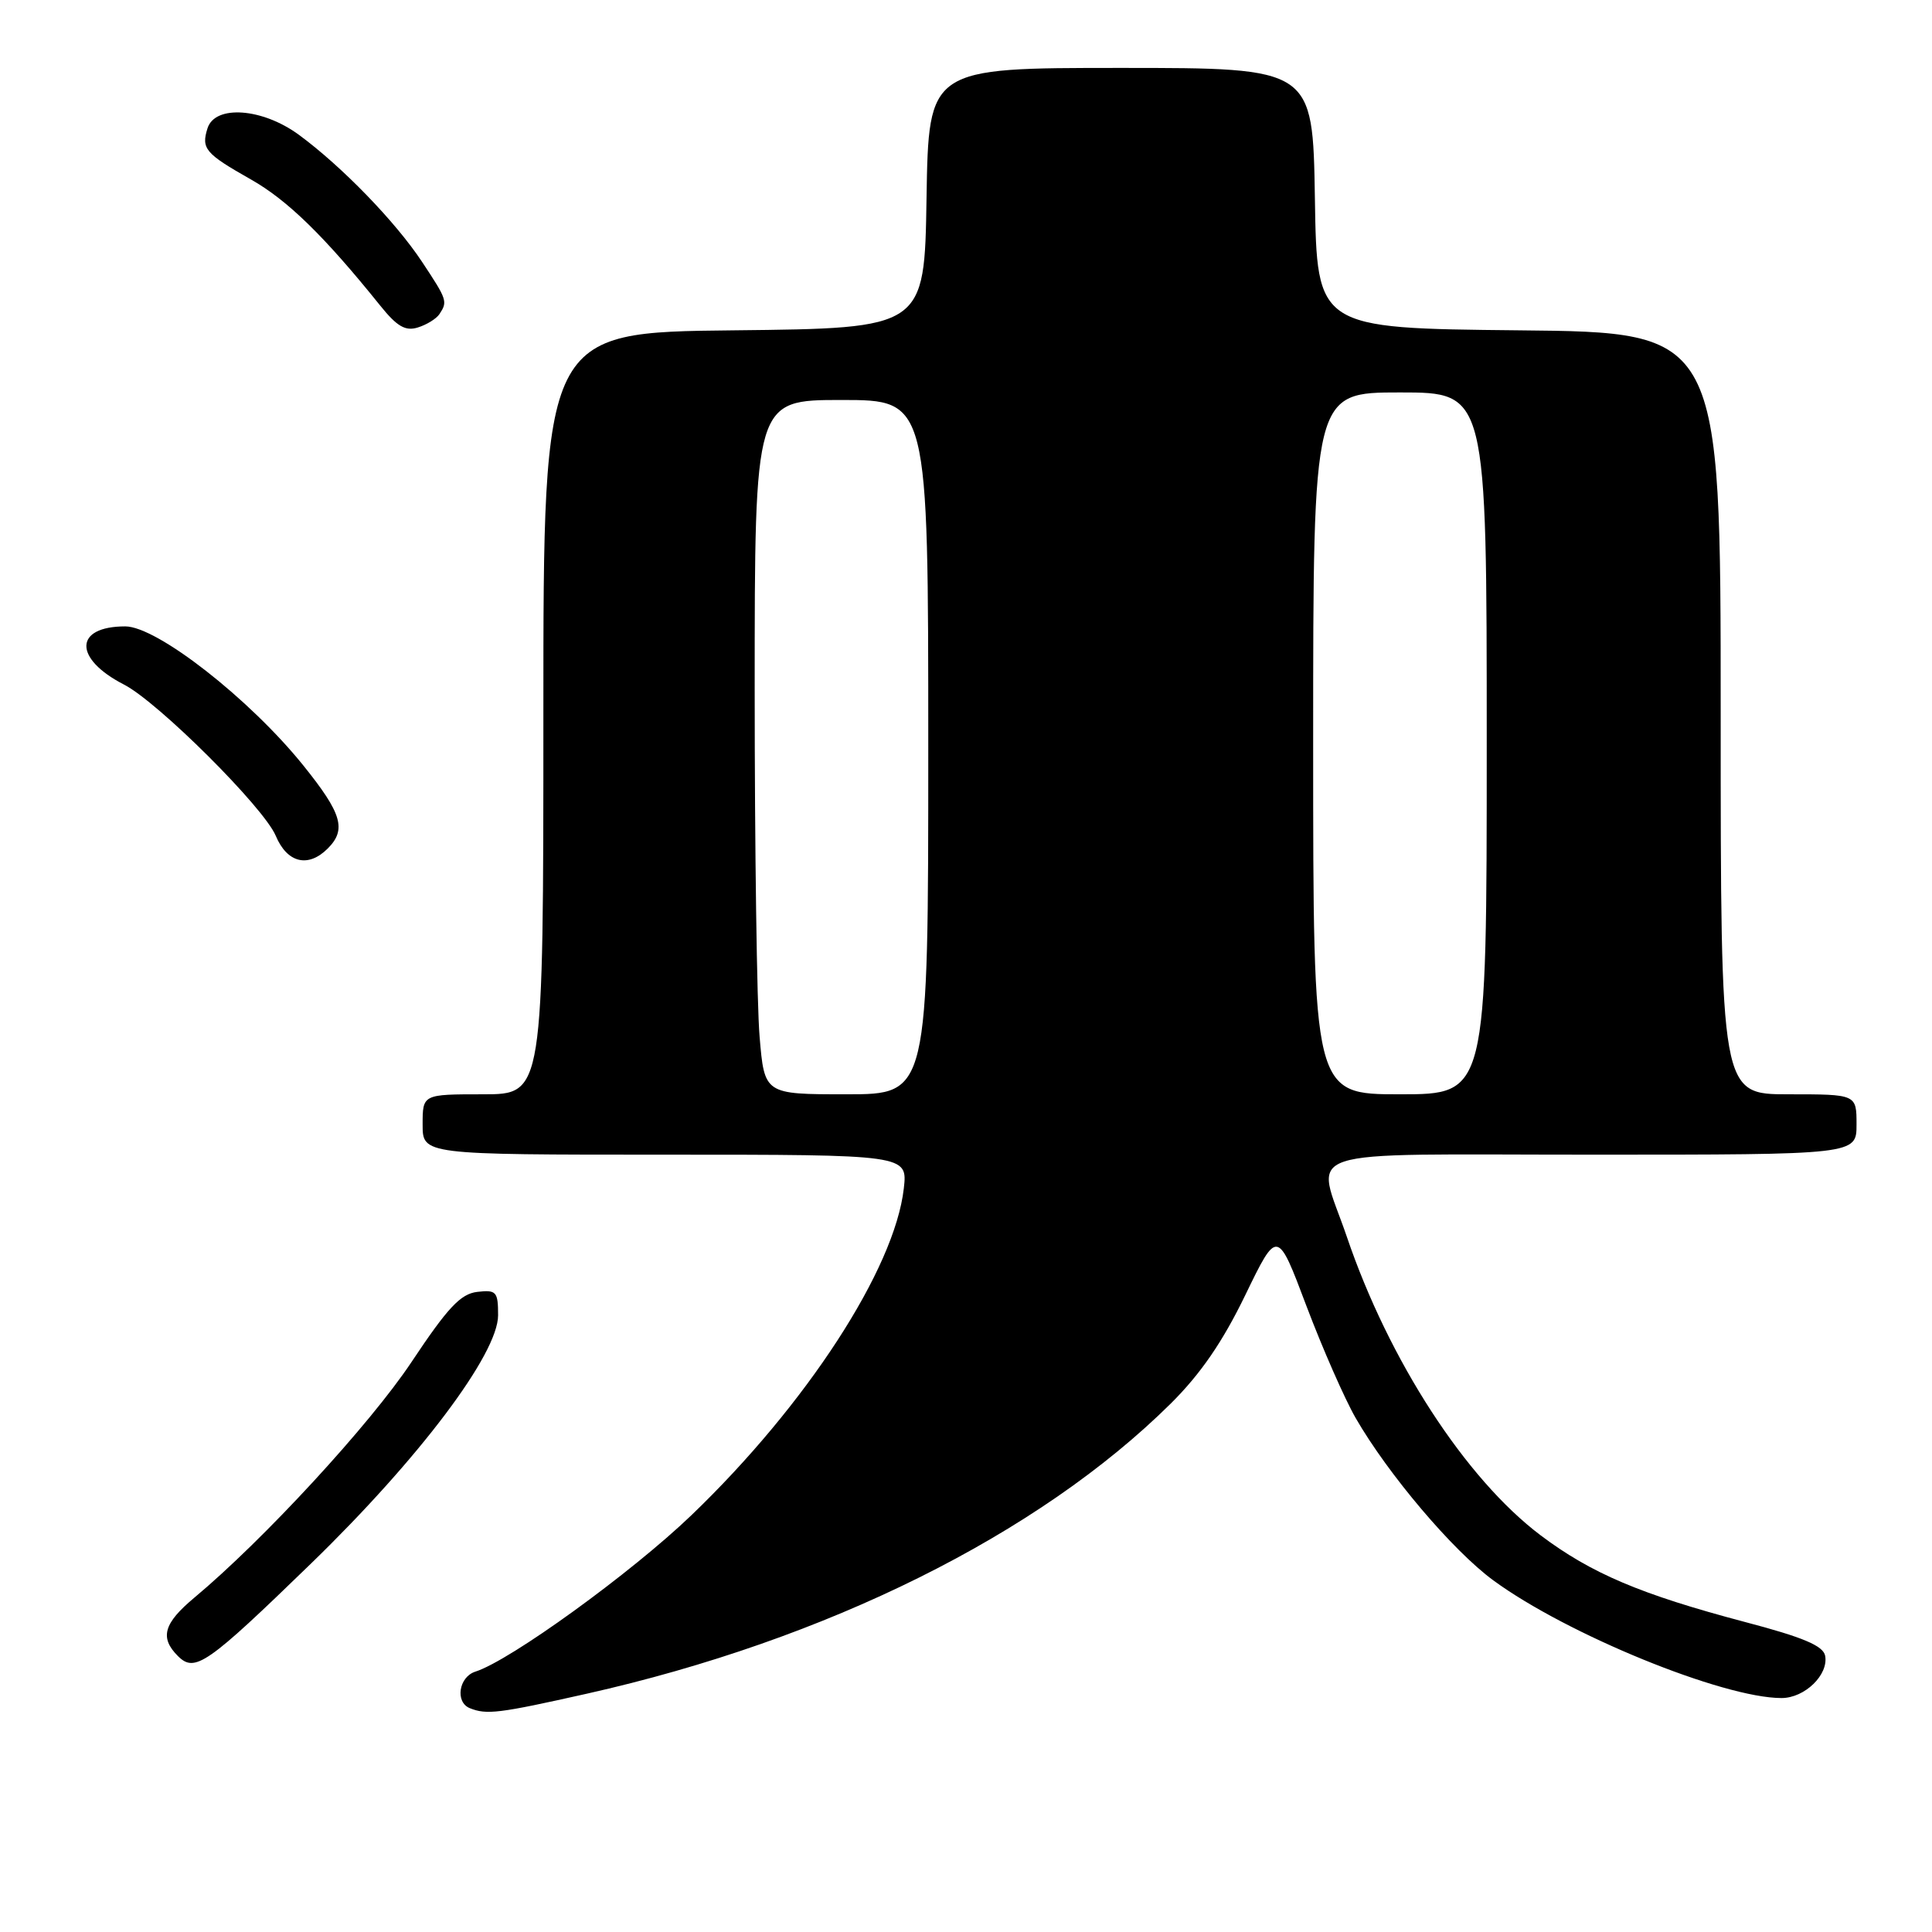 <?xml version="1.0" encoding="UTF-8" standalone="no"?>
<!DOCTYPE svg PUBLIC "-//W3C//DTD SVG 1.1//EN" "http://www.w3.org/Graphics/SVG/1.1/DTD/svg11.dtd" >
<svg xmlns="http://www.w3.org/2000/svg" xmlns:xlink="http://www.w3.org/1999/xlink" version="1.1" viewBox="0 0 256 256">
 <g >
 <path fill="currentColor"
d=" M 77.73 224.43 C 109.50 217.30 137.58 203.35 155.12 185.99 C 159.08 182.06 161.99 177.83 165.00 171.62 C 169.26 162.83 169.26 162.83 173.11 173.05 C 175.24 178.68 178.17 185.35 179.63 187.89 C 183.93 195.35 192.50 205.46 197.85 209.39 C 207.60 216.55 228.29 225.00 236.06 225.00 C 239.14 225.00 242.32 221.91 241.84 219.39 C 241.58 218.07 238.90 216.94 231.21 214.92 C 217.41 211.27 210.85 208.49 204.13 203.43 C 194.20 195.94 184.04 180.29 178.46 163.87 C 174.35 151.81 170.78 153.00 211.00 153.00 C 246.00 153.00 246.00 153.00 246.00 149.00 C 246.00 145.00 246.00 145.00 237.00 145.00 C 228.00 145.00 228.00 145.00 228.00 94.52 C 228.00 44.03 228.00 44.03 201.25 43.77 C 174.50 43.50 174.50 43.50 174.23 26.25 C 173.95 9.00 173.95 9.00 148.50 9.00 C 123.05 9.00 123.05 9.00 122.77 26.25 C 122.50 43.50 122.50 43.50 97.25 43.77 C 72.00 44.03 72.00 44.03 72.00 94.52 C 72.00 145.00 72.00 145.00 64.00 145.00 C 56.00 145.00 56.00 145.00 56.00 149.00 C 56.00 153.00 56.00 153.00 88.13 153.00 C 120.26 153.00 120.26 153.00 119.76 157.47 C 118.55 168.15 106.86 186.13 91.62 200.77 C 83.66 208.41 67.60 220.04 62.99 221.50 C 60.79 222.20 60.28 225.54 62.25 226.34 C 64.48 227.24 66.09 227.04 77.73 224.43 Z  M 41.24 207.15 C 55.55 193.26 66.00 179.39 66.00 174.28 C 66.00 171.15 65.77 170.89 63.25 171.18 C 61.03 171.44 59.34 173.24 54.51 180.50 C 49.02 188.75 34.92 204.05 25.75 211.70 C 21.68 215.10 21.14 217.00 23.57 219.43 C 25.82 221.68 27.38 220.60 41.24 207.15 Z  M 43.43 112.43 C 45.94 109.92 45.31 107.79 40.21 101.45 C 33.09 92.60 20.80 83.00 16.60 83.00 C 9.80 83.00 9.71 87.26 16.43 90.71 C 20.96 93.04 34.96 106.99 36.54 110.75 C 38.05 114.35 40.83 115.03 43.43 112.43 Z  M 58.23 41.62 C 59.33 39.95 59.26 39.73 55.92 34.69 C 52.39 29.36 45.30 22.05 39.60 17.86 C 34.76 14.31 28.50 13.86 27.50 16.99 C 26.64 19.70 27.19 20.35 33.25 23.78 C 38.08 26.51 42.98 31.29 50.37 40.48 C 52.61 43.27 53.72 43.91 55.37 43.39 C 56.54 43.03 57.83 42.23 58.23 41.62 Z  M 100.65 137.35 C 100.29 133.14 100.00 112.44 100.00 91.35 C 100.00 53.00 100.00 53.00 111.50 53.00 C 123.00 53.00 123.00 53.00 123.00 99.00 C 123.00 145.00 123.00 145.00 112.15 145.00 C 101.29 145.00 101.29 145.00 100.65 137.35 Z  M 174.00 98.50 C 174.00 52.00 174.00 52.00 185.50 52.00 C 197.00 52.00 197.00 52.00 197.00 98.50 C 197.00 145.00 197.00 145.00 185.50 145.00 C 174.00 145.00 174.00 145.00 174.00 98.50 Z "/>
</g>
</svg>